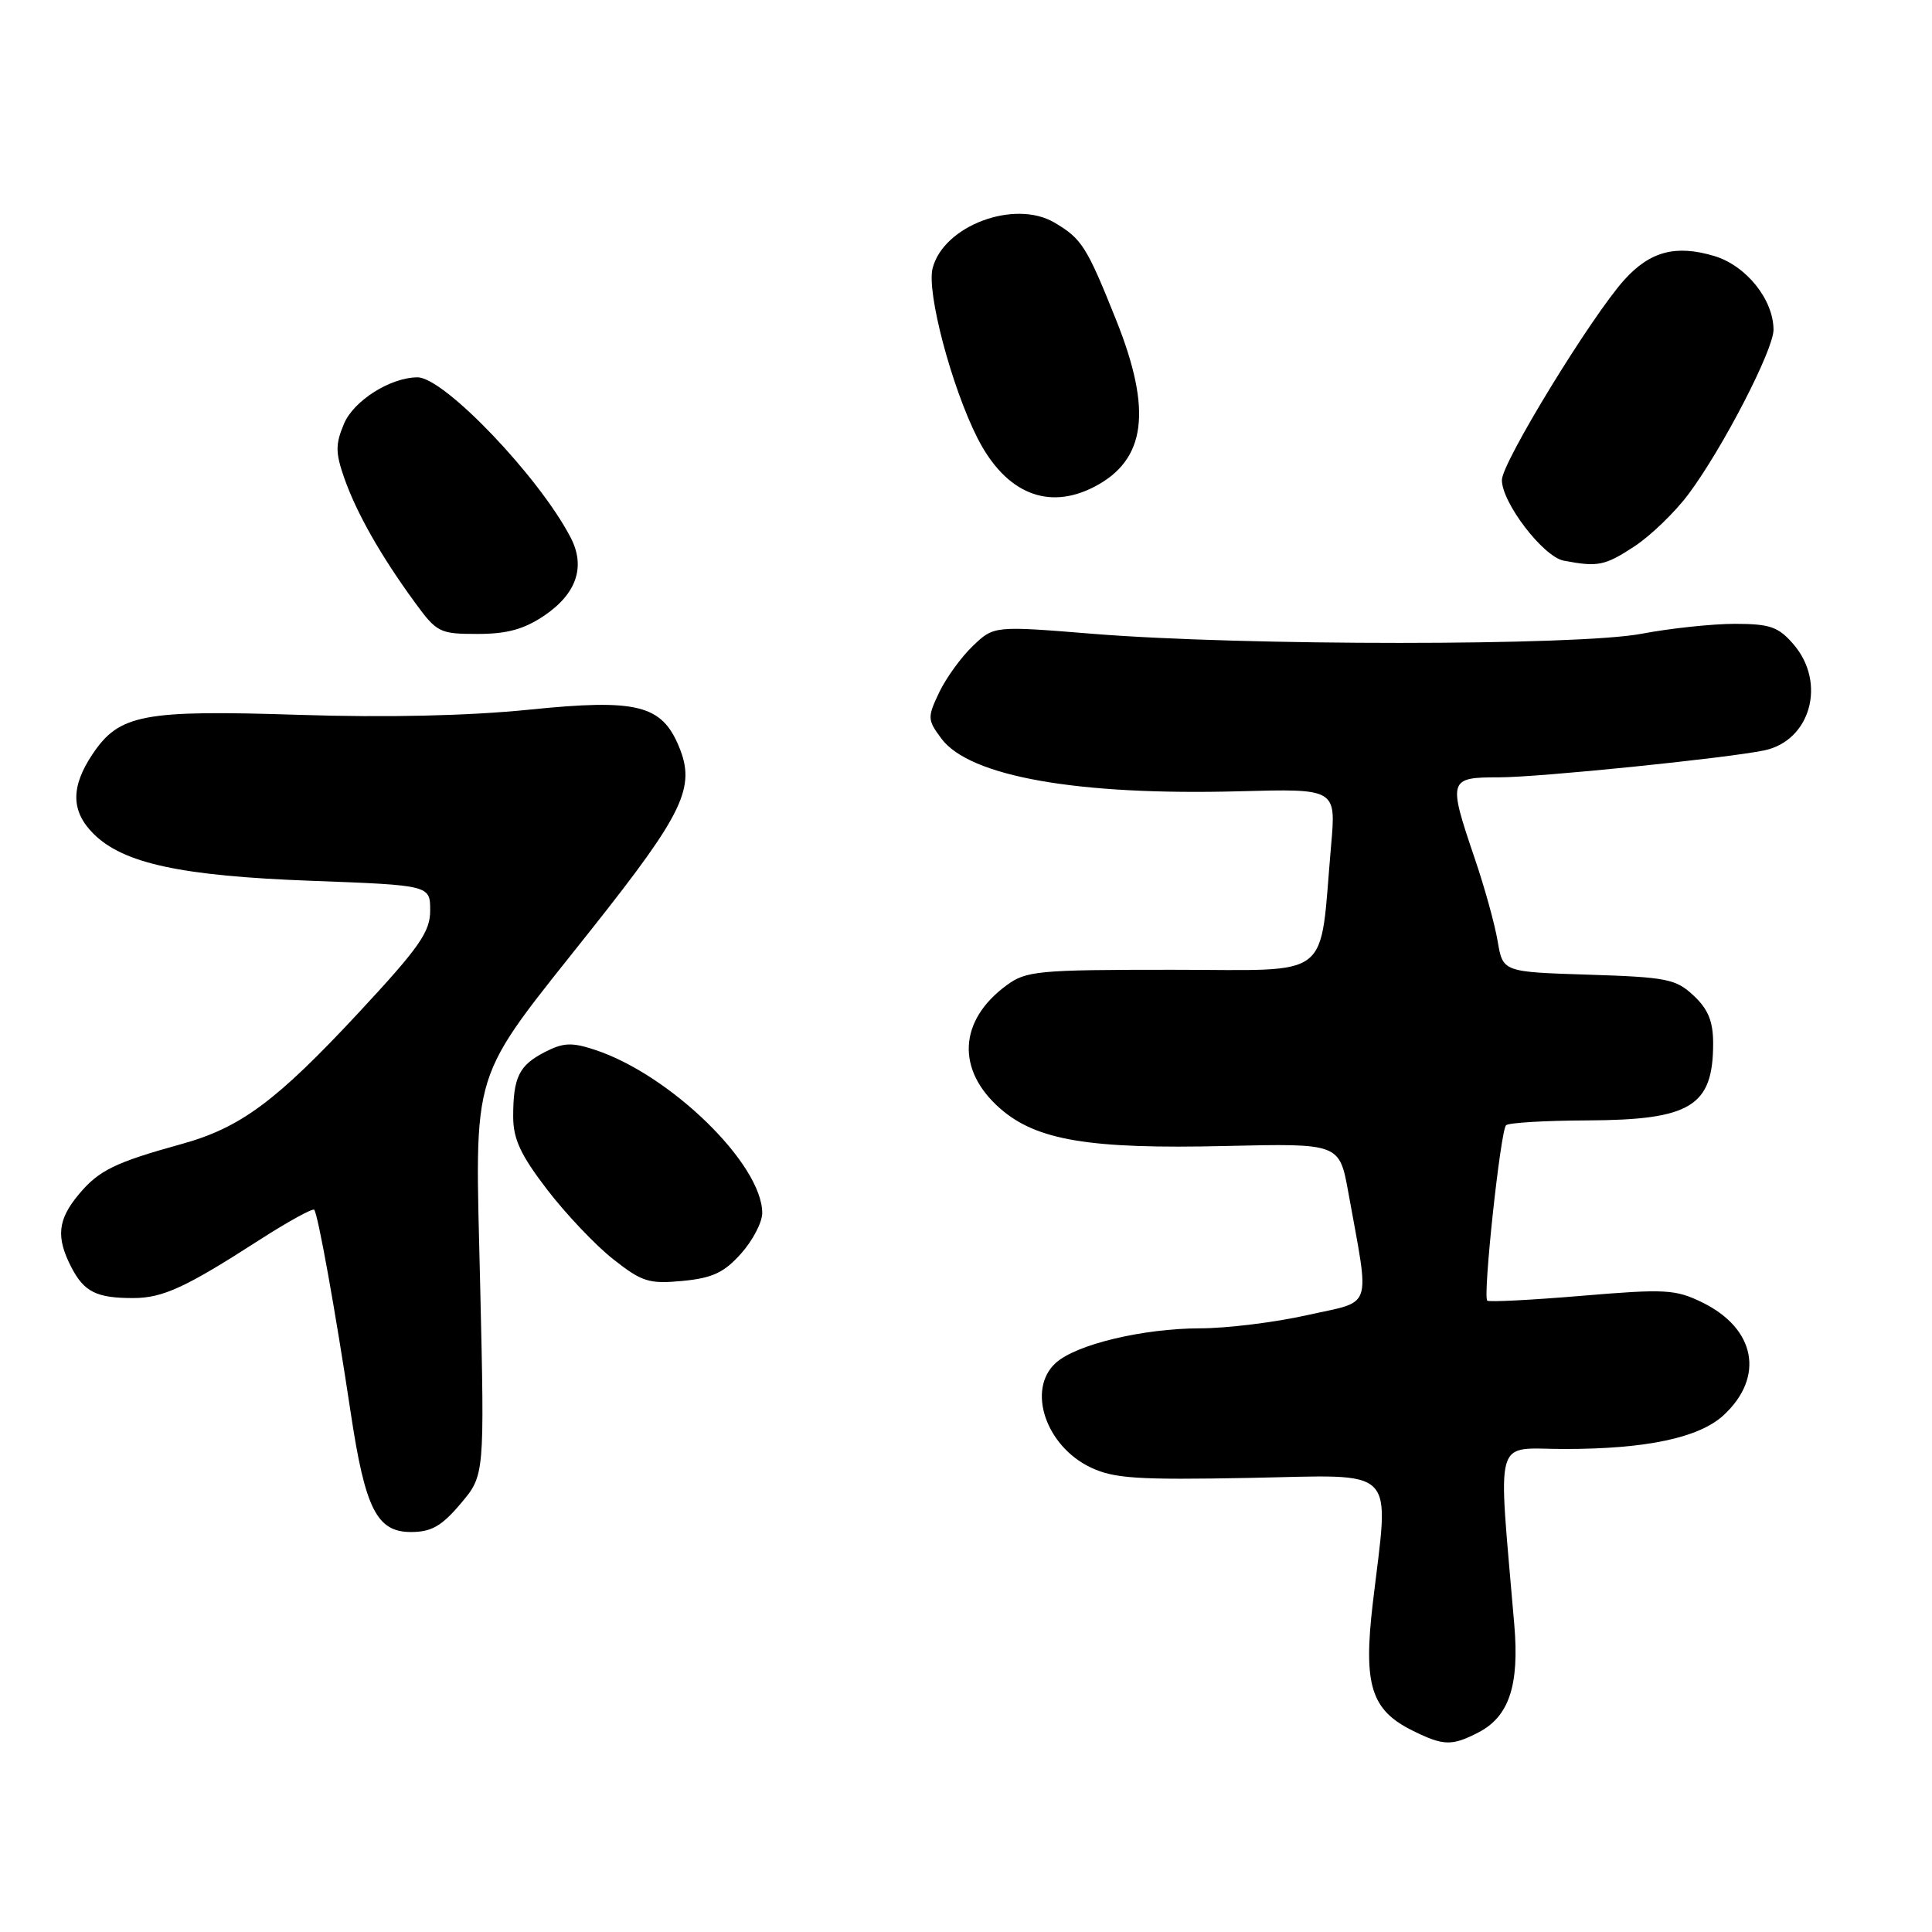 <?xml version="1.0" encoding="UTF-8" standalone="no"?>
<!DOCTYPE svg PUBLIC "-//W3C//DTD SVG 1.1//EN" "http://www.w3.org/Graphics/SVG/1.1/DTD/svg11.dtd" >
<svg xmlns="http://www.w3.org/2000/svg" xmlns:xlink="http://www.w3.org/1999/xlink" version="1.1" viewBox="0 0 256 256">
 <g >
 <path fill="currentColor"
d=" M 195.91 229.55 C 199.96 227.45 201.34 223.31 200.65 215.27 C 198.48 189.57 197.78 192.00 207.32 192.00 C 218.17 192.00 225.15 190.51 228.39 187.52 C 233.85 182.46 232.64 176.05 225.58 172.59 C 222.01 170.84 220.68 170.77 209.59 171.70 C 202.94 172.26 197.30 172.55 197.07 172.34 C 196.46 171.82 198.82 149.84 199.56 149.10 C 199.90 148.77 204.74 148.48 210.33 148.46 C 224.04 148.40 227.00 146.59 227.00 138.24 C 227.00 135.35 226.34 133.72 224.42 131.93 C 222.07 129.72 220.87 129.48 210.49 129.15 C 199.14 128.79 199.14 128.79 198.45 124.73 C 198.08 122.50 196.70 117.51 195.38 113.66 C 191.85 103.26 191.93 103.00 198.65 103.00 C 203.95 103.00 228.77 100.47 233.78 99.43 C 239.91 98.14 242.04 90.48 237.66 85.39 C 235.66 83.06 234.55 82.67 229.91 82.66 C 226.94 82.66 221.35 83.25 217.50 83.98 C 209.02 85.59 164.73 85.59 144.89 83.99 C 131.69 82.92 131.69 82.92 128.89 85.61 C 127.35 87.08 125.35 89.85 124.44 91.76 C 122.87 95.07 122.89 95.38 124.74 97.87 C 128.47 102.89 142.77 105.42 164.18 104.85 C 177.04 104.50 177.04 104.50 176.38 112.00 C 174.78 130.18 176.93 128.50 155.31 128.50 C 137.45 128.50 135.96 128.64 133.33 130.59 C 127.02 135.25 126.70 141.77 132.51 146.87 C 137.33 151.11 144.36 152.28 162.40 151.85 C 177.48 151.50 177.48 151.50 178.66 158.00 C 181.52 173.87 182.04 172.28 173.27 174.25 C 169.00 175.21 162.57 176.01 159.00 176.01 C 151.42 176.03 142.61 178.14 139.90 180.59 C 136.03 184.09 138.55 191.61 144.53 194.45 C 147.61 195.91 150.71 196.11 165.57 195.83 C 185.52 195.45 184.08 193.99 181.90 212.45 C 180.63 223.29 181.67 226.60 187.20 229.33 C 191.29 231.35 192.38 231.37 195.91 229.55 Z  M 61.03 199.25 C 64.21 195.50 64.21 195.50 63.63 170.50 C 62.95 140.62 61.93 143.89 78.48 123.00 C 90.59 107.72 92.21 104.33 89.97 98.94 C 87.68 93.39 84.41 92.58 70.17 94.03 C 62.11 94.85 51.28 95.10 39.60 94.72 C 18.94 94.05 15.82 94.65 12.28 99.90 C 9.36 104.25 9.39 107.48 12.38 110.47 C 16.32 114.41 23.98 116.07 41.25 116.71 C 57.00 117.30 57.00 117.30 57.00 120.65 C 57.00 123.49 55.57 125.53 47.49 134.22 C 36.59 145.93 31.87 149.43 24.06 151.59 C 15.24 154.03 13.12 155.07 10.48 158.21 C 7.64 161.59 7.39 163.92 9.46 167.93 C 11.15 171.18 12.78 172.00 17.63 172.00 C 21.56 172.00 24.57 170.62 34.36 164.31 C 38.14 161.88 41.41 160.08 41.63 160.30 C 42.12 160.79 44.44 173.68 46.48 187.25 C 48.39 199.94 49.94 203.00 54.45 203.00 C 57.15 203.00 58.51 202.23 61.03 199.25 Z  M 98.19 166.11 C 99.74 164.38 101.00 161.96 101.00 160.73 C 100.99 154.25 88.81 142.38 78.81 139.10 C 75.75 138.09 74.62 138.15 72.18 139.41 C 68.77 141.17 68.00 142.74 68.00 147.96 C 68.00 150.93 68.99 153.05 72.50 157.63 C 74.98 160.86 78.91 165.01 81.25 166.85 C 85.07 169.86 86.00 170.15 90.44 169.73 C 94.40 169.35 95.94 168.63 98.19 166.11 Z  M 72.15 81.55 C 76.41 78.65 77.61 75.08 75.62 71.24 C 71.47 63.21 58.84 50.00 55.33 50.00 C 51.76 50.00 46.87 53.08 45.58 56.15 C 44.43 58.89 44.44 59.99 45.64 63.41 C 47.27 68.01 50.44 73.61 54.92 79.75 C 57.88 83.82 58.24 84.00 63.27 84.00 C 67.21 84.00 69.44 83.38 72.15 81.55 Z  M 216.55 72.41 C 218.72 70.99 221.97 67.85 223.76 65.44 C 228.28 59.37 235.00 46.36 235.00 43.70 C 234.99 39.69 231.38 35.19 227.14 33.92 C 222.05 32.40 218.65 33.30 215.24 37.07 C 210.88 41.90 199.01 61.29 199.01 63.60 C 199.00 66.61 204.49 73.77 207.20 74.29 C 211.72 75.15 212.65 74.97 216.55 72.41 Z  M 144.99 64.51 C 151.86 60.95 152.71 54.43 147.89 42.39 C 144.00 32.67 143.35 31.64 139.73 29.50 C 134.43 26.37 124.99 29.91 123.57 35.57 C 122.77 38.75 126.09 51.26 129.51 58.03 C 133.22 65.34 138.84 67.69 144.99 64.51 Z "/>
</g>
</svg>